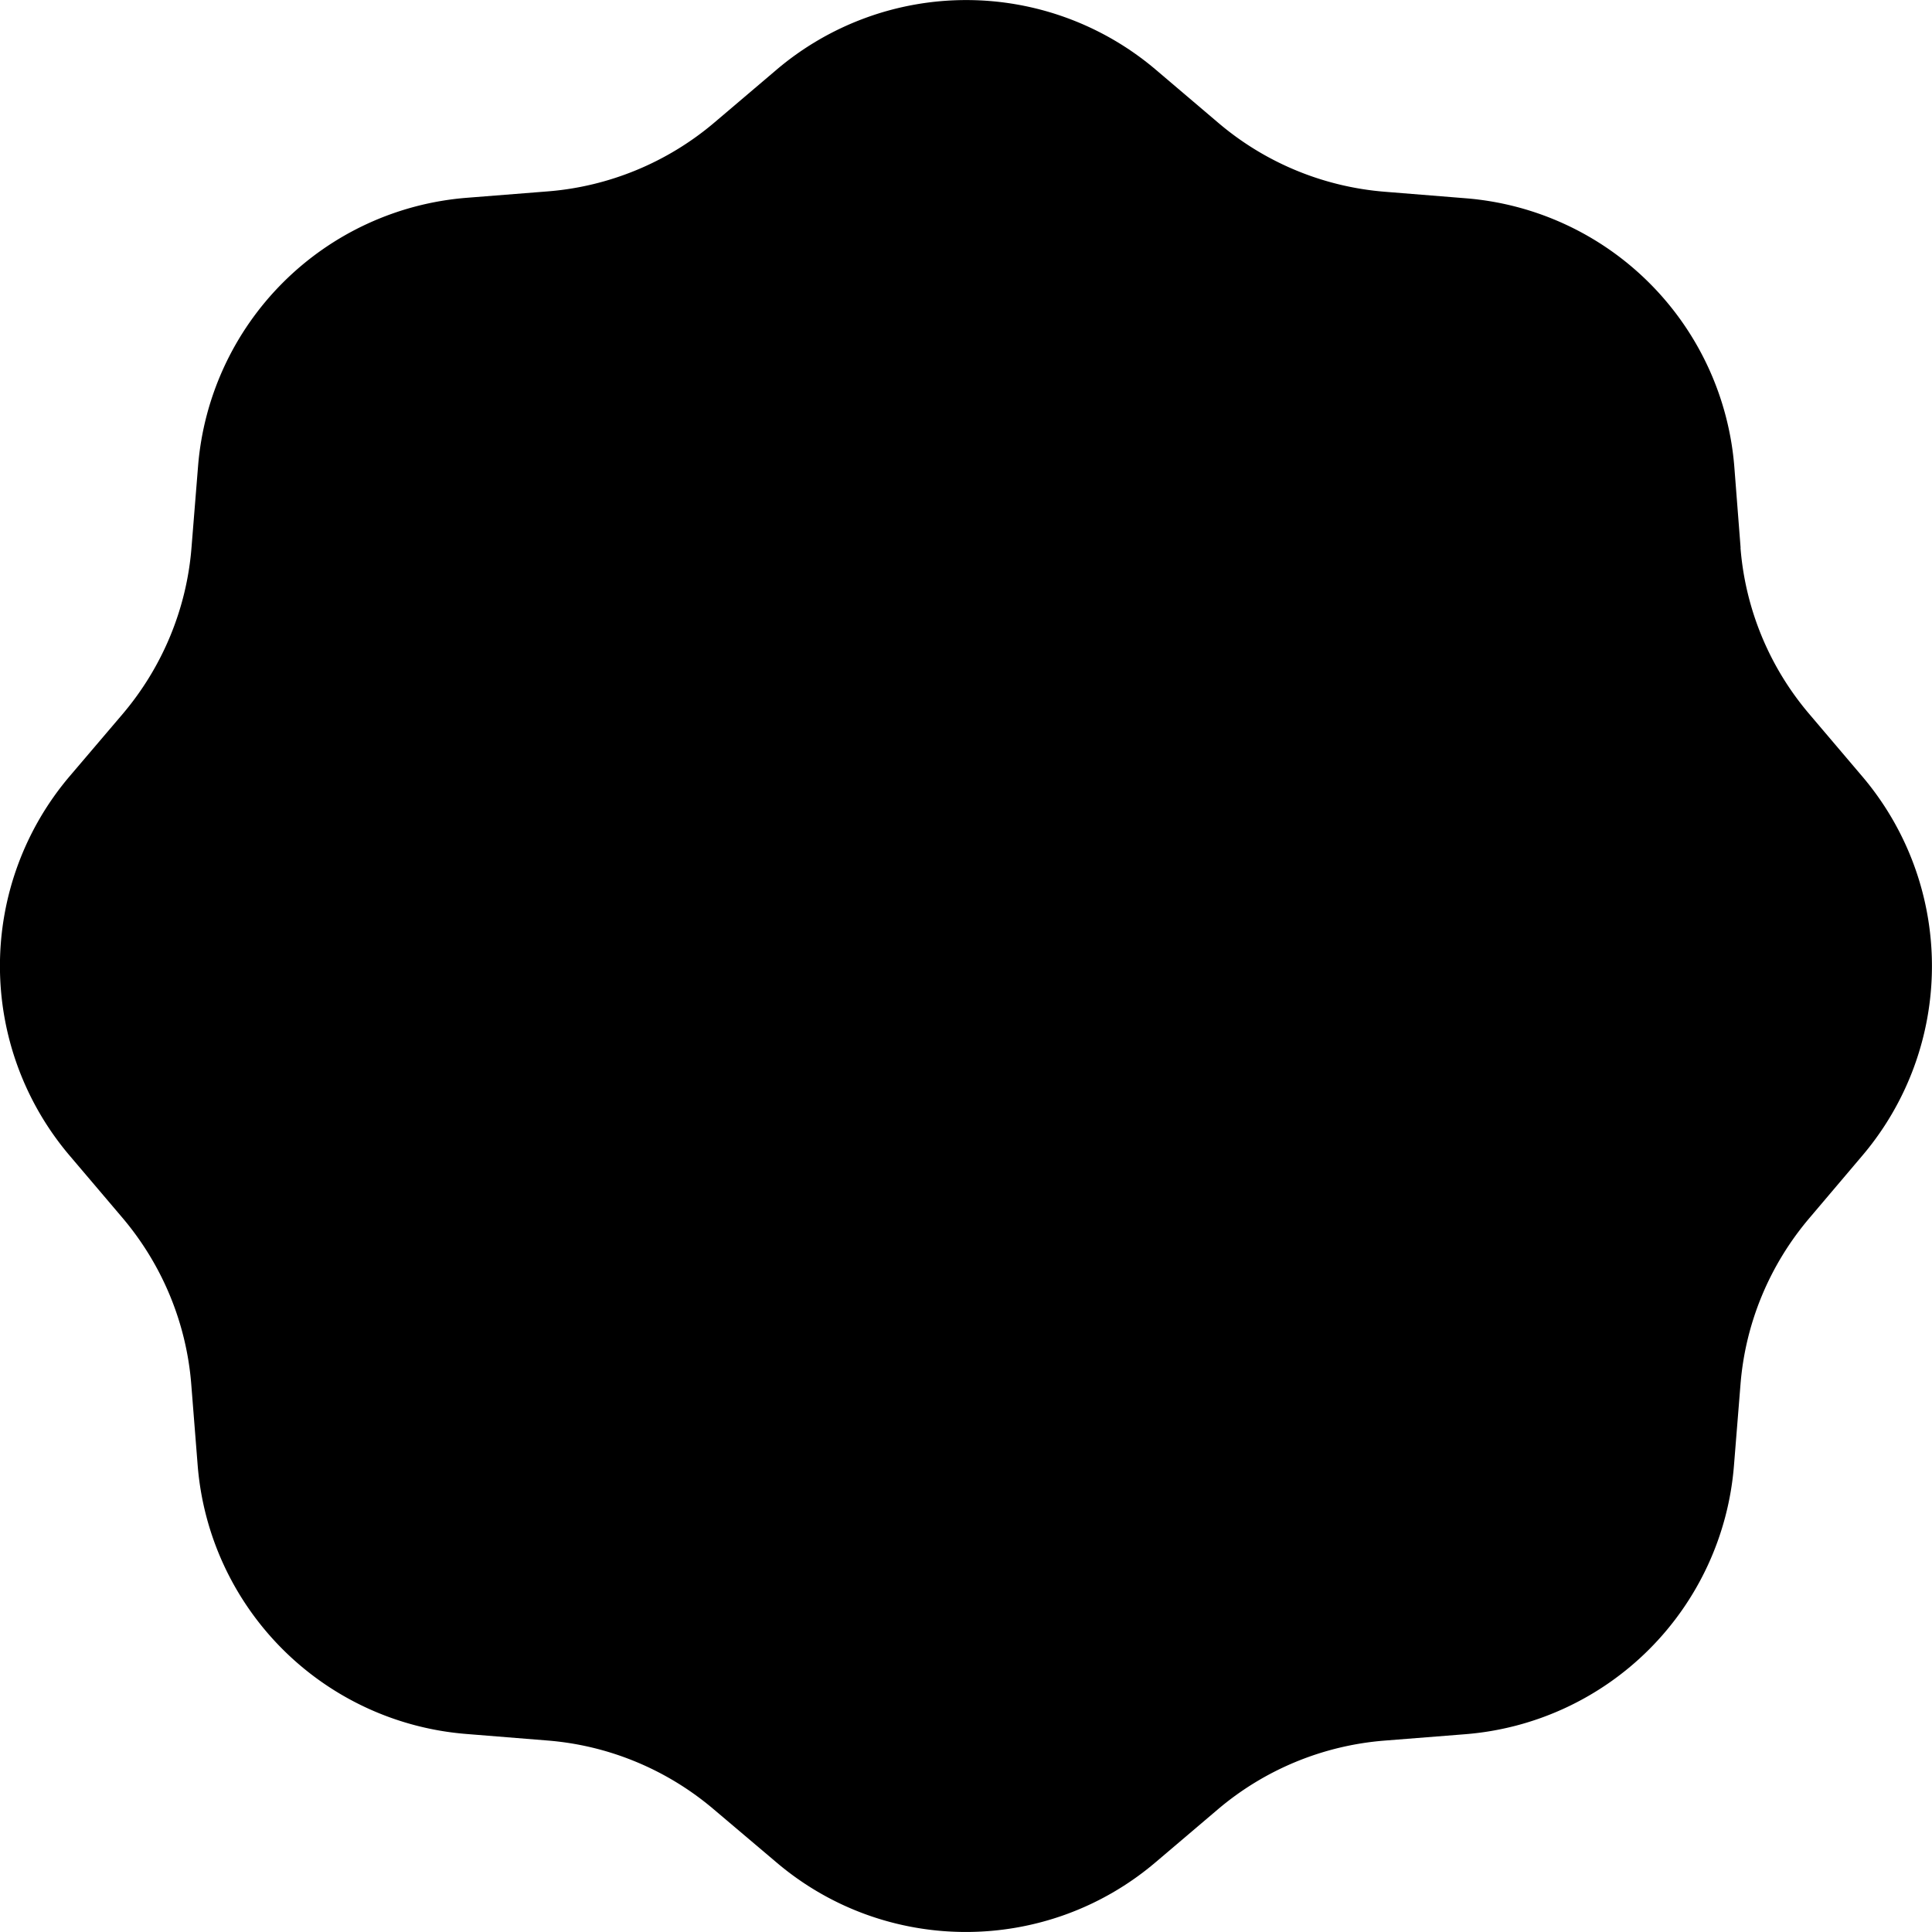 <svg width="16" height="16" fill="none" viewBox="0 0 16 16" xmlns="http://www.w3.org/2000/svg">
  <g fill="currentColor" clip-path="url(#prefix__a)">
    <path d="M10.638 5.364a.9.9 0 0 1 0 1.272l-4 4a.9.9 0 1 1-1.273-1.272l4-4a.9.9 0 0 1 1.273 0Z" clip-rule="evenodd"/>
    <path d="M9.876 11a1.125 1.125 0 1 0 0-2.25 1.125 1.125 0 0 0 0 2.25Z"/>
    <path d="M9.876 10.308a.433.433 0 1 0 0-.866.433.433 0 0 0 0 .866Zm1.125-.433a1.125 1.125 0 1 1-2.25 0 1.125 1.125 0 0 1 2.25 0Z" clip-rule="evenodd"/>
    <path d="M6.126 7.25a1.125 1.125 0 1 0 0-2.25 1.125 1.125 0 0 0 0 2.25Z"/>
    <path d="M6.126 6.558a.433.433 0 1 0 0-.866.433.433 0 0 0 0 .866Zm1.125-.433a1.125 1.125 0 1 1-2.25 0 1.125 1.125 0 0 1 2.25 0Z" clip-rule="evenodd"/>
    <path d="m14.415 4.537-.052-.67a2.425 2.425 0 0 0-2.225-2.225l-.67-.054a2.427 2.427 0 0 1-1.38-.572L9.575.58a2.426 2.426 0 0 0-3.147 0l-.512.435c-.389.33-.873.53-1.38.57l-.67.053A2.425 2.425 0 0 0 1.64 3.864l-.054.67c-.04.507-.24.99-.571 1.38l-.436.512a2.426 2.426 0 0 0 0 3.147l.434.511c.331.39.531.873.571 1.381l.053.67a2.425 2.425 0 0 0 2.225 2.225l.67.054c.508.04.991.24 1.38.571l.514.435c.906.773 2.24.773 3.147 0l.512-.435a2.43 2.43 0 0 1 1.38-.57l.67-.053a2.425 2.425 0 0 0 2.225-2.226l.054-.67c.04-.507.24-.99.572-1.38l.434-.512a2.426 2.426 0 0 0 0-3.147l-.434-.511a2.417 2.417 0 0 1-.572-1.38Zm-.948 2.679-.003-.003a4.416 4.416 0 0 1-1.042-2.518l-.053-.669a.426.426 0 0 0-.39-.39h-.003l-.666-.055h-.002A4.427 4.427 0 0 1 8.791 2.54l-.513-.437a.426.426 0 0 0-.553 0l-.002.002-.51.433v.001a4.427 4.427 0 0 1-2.52 1.041l-.668.052a.426.426 0 0 0-.39.39l-.001.004-.054.665v.002A4.427 4.427 0 0 1 2.539 7.21l-.438.513a.426.426 0 0 0 .001.553l.002.002.433.51c.604.71.969 1.592 1.042 2.519l.053.669a.426.426 0 0 0 .39.39h.003l.666.054h.002a4.427 4.427 0 0 1 2.514 1.04l.003.003.509.43.006.005a.426.426 0 0 0 .552 0l.002-.002.51-.433a4.43 4.43 0 0 1 2.52-1.043l.668-.052a.425.425 0 0 0 .39-.39v-.003l.055-.666v-.002a4.427 4.427 0 0 1 1.041-2.517l.437-.514a.426.426 0 0 0-.002-.552l-.001-.002-.43-.506Z" clip-rule="evenodd"/>
  </g>
  <defs>
    <clipPath id="prefix__a">
      <path fill="#fff" d="M0 0h16v16H0z"/>
    </clipPath>
  </defs>
</svg>
